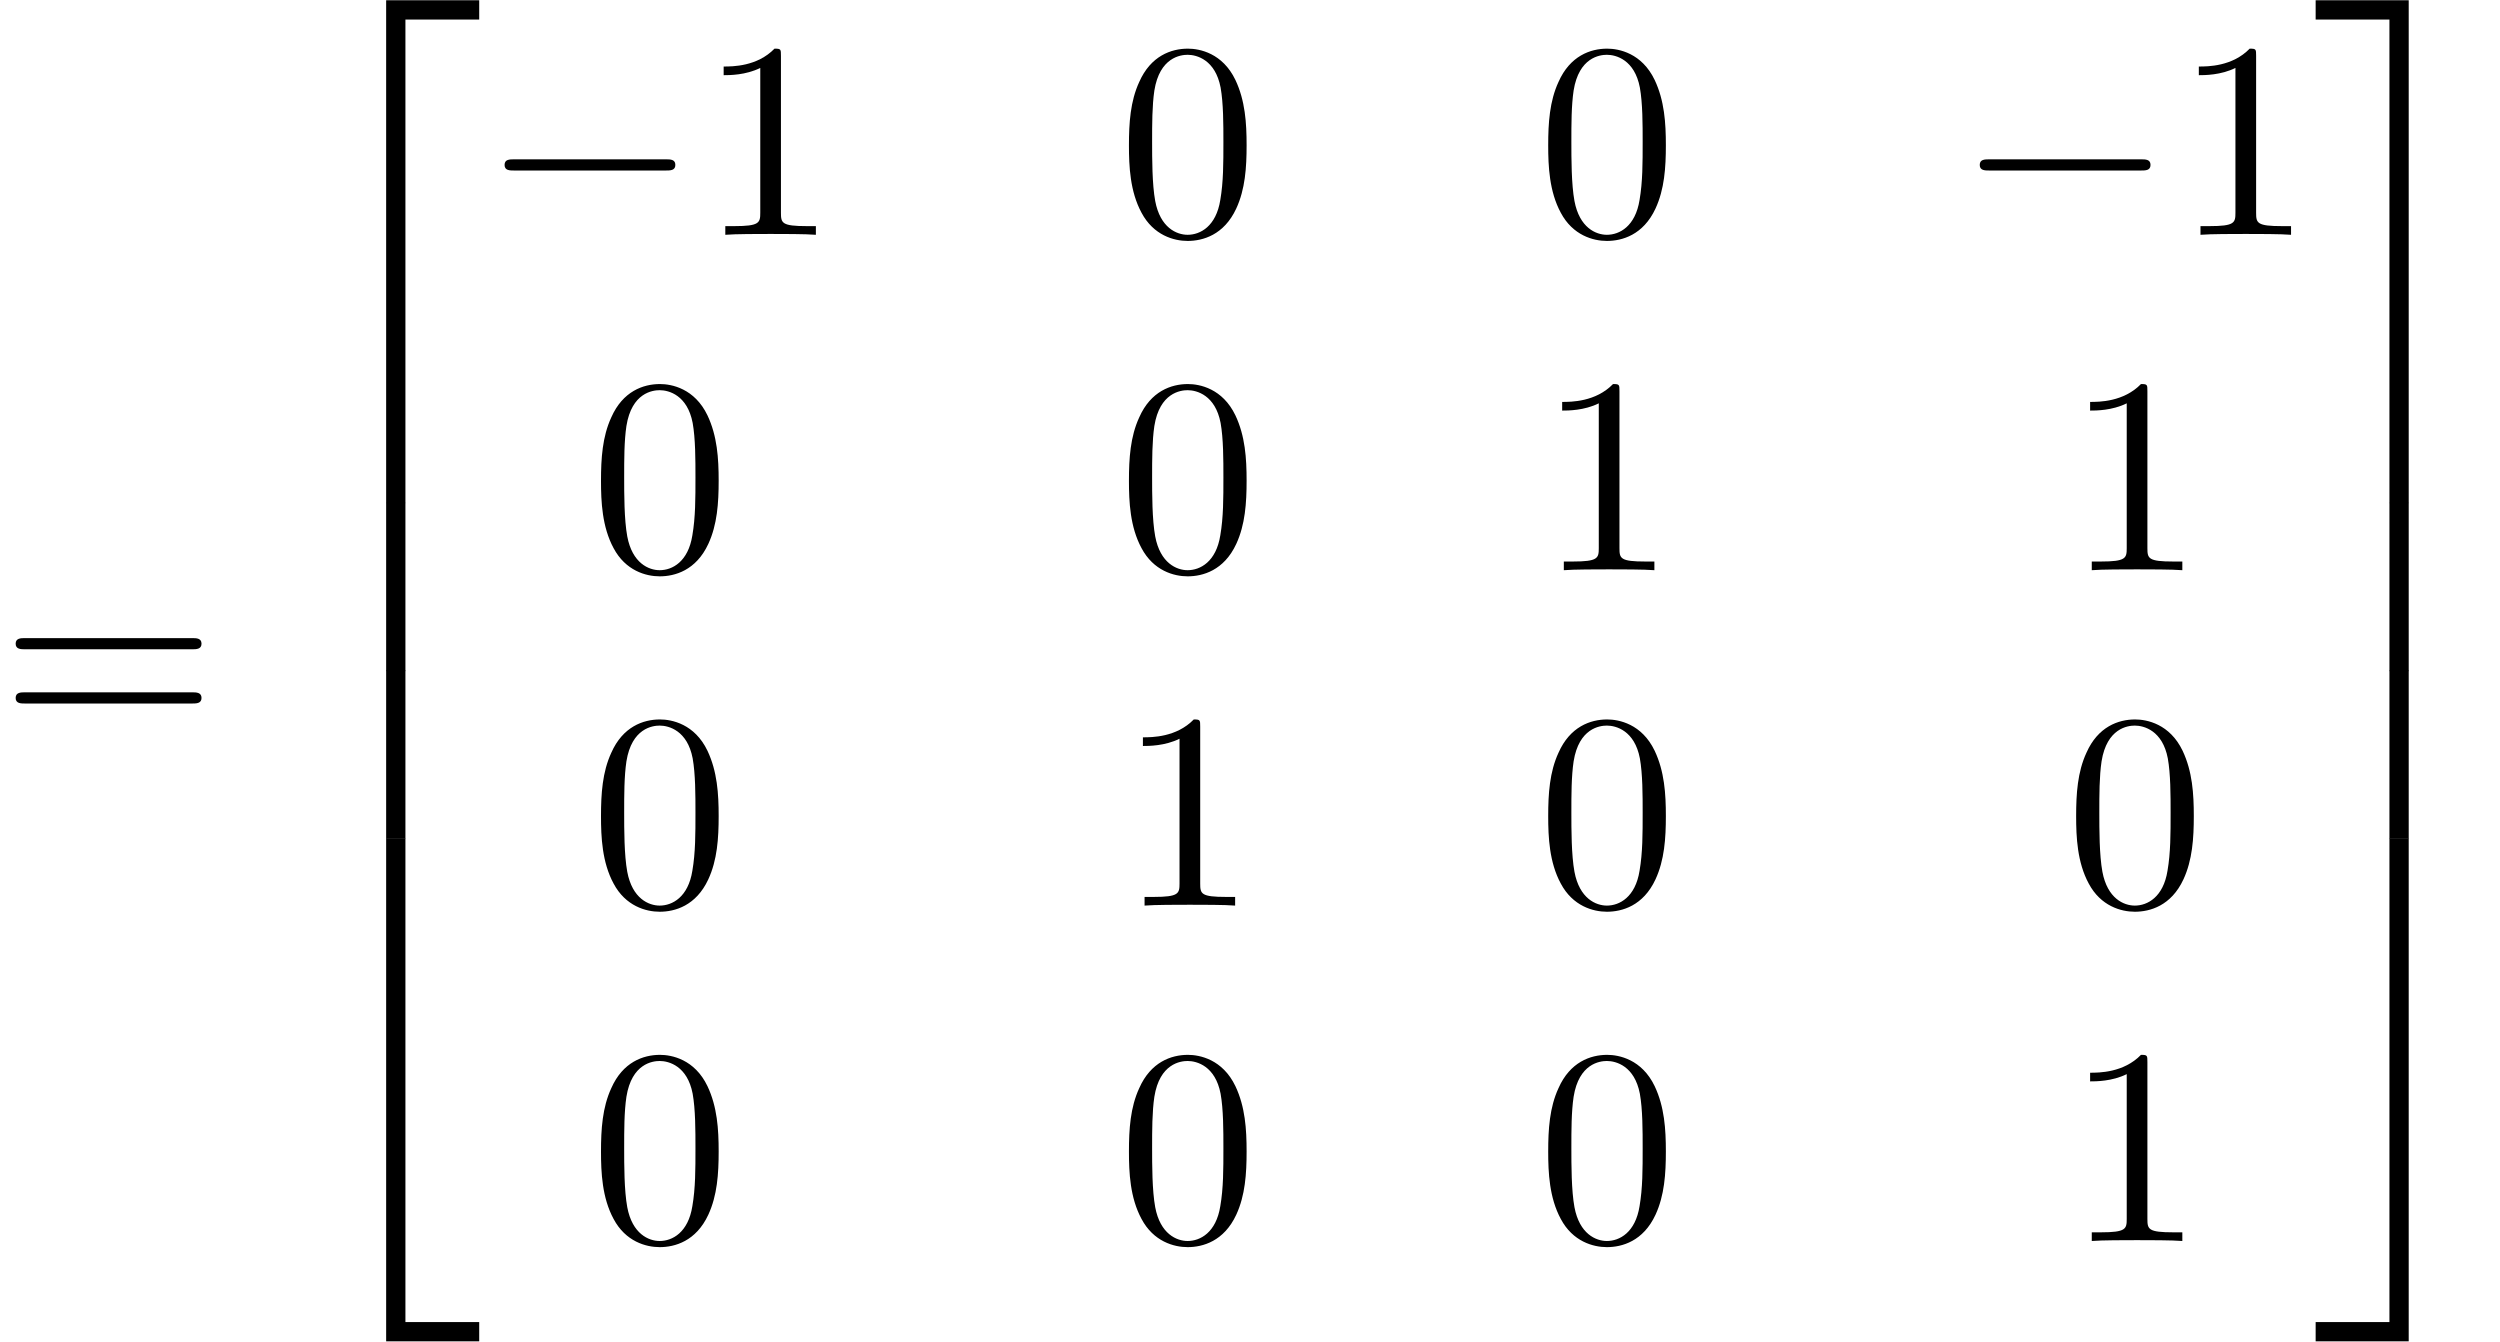 <?xml version='1.0' encoding='UTF-8'?>
<!-- This file was generated by dvisvgm 2.13.3 -->
<svg version='1.1' xmlns='http://www.w3.org/2000/svg' xmlns:xlink='http://www.w3.org/1999/xlink' width='89.11pt' height='47.821pt' viewBox='127.3 -26.401 89.11 47.821'>
<defs>
<path id='g0-0' d='M6.565-2.291C6.735-2.291 6.914-2.291 6.914-2.491S6.735-2.69 6.565-2.69H1.176C1.006-2.69 .827-2.69 .827-2.491S1.006-2.291 1.176-2.291H6.565Z'/>
<path id='g1-48' d='M4.583-3.188C4.583-3.985 4.533-4.782 4.184-5.519C3.726-6.476 2.909-6.635 2.491-6.635C1.893-6.635 1.166-6.376 .757-5.45C.438-4.762 .389-3.985 .389-3.188C.389-2.441 .428-1.544 .837-.787C1.265 .02 1.993 .219 2.481 .219C3.019 .219 3.776 .01 4.214-.936C4.533-1.624 4.583-2.401 4.583-3.188ZM2.481 0C2.092 0 1.504-.249 1.325-1.205C1.215-1.803 1.215-2.72 1.215-3.308C1.215-3.945 1.215-4.603 1.295-5.141C1.484-6.326 2.232-6.416 2.481-6.416C2.809-6.416 3.467-6.237 3.656-5.25C3.756-4.692 3.756-3.935 3.756-3.308C3.756-2.56 3.756-1.883 3.646-1.245C3.497-.299 2.929 0 2.481 0Z'/>
<path id='g1-49' d='M2.929-6.376C2.929-6.615 2.929-6.635 2.7-6.635C2.082-5.998 1.205-5.998 .887-5.998V-5.689C1.086-5.689 1.674-5.689 2.192-5.948V-.787C2.192-.428 2.162-.309 1.265-.309H.946V0C1.295-.03 2.162-.03 2.56-.03S3.826-.03 4.174 0V-.309H3.856C2.959-.309 2.929-.418 2.929-.787V-6.376Z'/>
<path id='g1-61' d='M6.844-3.258C6.994-3.258 7.183-3.258 7.183-3.457S6.994-3.656 6.854-3.656H.887C.747-3.656 .558-3.656 .558-3.457S.747-3.258 .897-3.258H6.844ZM6.854-1.325C6.994-1.325 7.183-1.325 7.183-1.524S6.994-1.724 6.844-1.724H.897C.747-1.724 .558-1.724 .558-1.524S.747-1.325 .887-1.325H6.854Z'/>
<path id='g2-50' d='M3.248 17.534H3.935V.299H6.565V-.389H3.248V17.534Z'/>
<path id='g2-51' d='M2.7 17.534H3.387V-.389H.07V.299H2.7V17.534Z'/>
<path id='g2-52' d='M3.248 17.524H6.565V16.837H3.935V-.399H3.248V17.524Z'/>
<path id='g2-53' d='M2.7 16.837H.07V17.524H3.387V-.399H2.7V16.837Z'/>
<path id='g2-54' d='M3.248 5.988H3.935V-.01H3.248V5.988Z'/>
<path id='g2-55' d='M2.7 5.988H3.387V-.01H2.7V5.988Z'/>
</defs>
<g id='page1'>
<use x='127.3' y='0' xlink:href='#g1-61'/>
<use x='137.816' y='-26.003' xlink:href='#g2-50'/>
<use x='137.816' y='-8.468' xlink:href='#g2-54'/>
<use x='137.816' y='-2.491' xlink:href='#g2-54'/>
<use x='137.816' y='3.885' xlink:href='#g2-52'/>
<use x='144.458' y='-18.032' xlink:href='#g0-0'/>
<use x='152.207' y='-18.032' xlink:href='#g1-49'/>
<use x='167.151' y='-18.032' xlink:href='#g1-48'/>
<use x='182.095' y='-18.032' xlink:href='#g1-48'/>
<use x='197.039' y='-18.032' xlink:href='#g0-0'/>
<use x='204.788' y='-18.032' xlink:href='#g1-49'/>
<use x='148.333' y='-6.077' xlink:href='#g1-48'/>
<use x='167.151' y='-6.077' xlink:href='#g1-48'/>
<use x='182.095' y='-6.077' xlink:href='#g1-49'/>
<use x='200.913' y='-6.077' xlink:href='#g1-49'/>
<use x='148.333' y='5.878' xlink:href='#g1-48'/>
<use x='167.151' y='5.878' xlink:href='#g1-49'/>
<use x='182.095' y='5.878' xlink:href='#g1-48'/>
<use x='200.913' y='5.878' xlink:href='#g1-48'/>
<use x='148.333' y='17.833' xlink:href='#g1-48'/>
<use x='167.151' y='17.833' xlink:href='#g1-48'/>
<use x='182.095' y='17.833' xlink:href='#g1-48'/>
<use x='200.913' y='17.833' xlink:href='#g1-49'/>
<use x='209.769' y='-26.003' xlink:href='#g2-51'/>
<use x='209.769' y='-8.468' xlink:href='#g2-55'/>
<use x='209.769' y='-2.491' xlink:href='#g2-55'/>
<use x='209.769' y='3.885' xlink:href='#g2-53'/>
</g>
</svg>